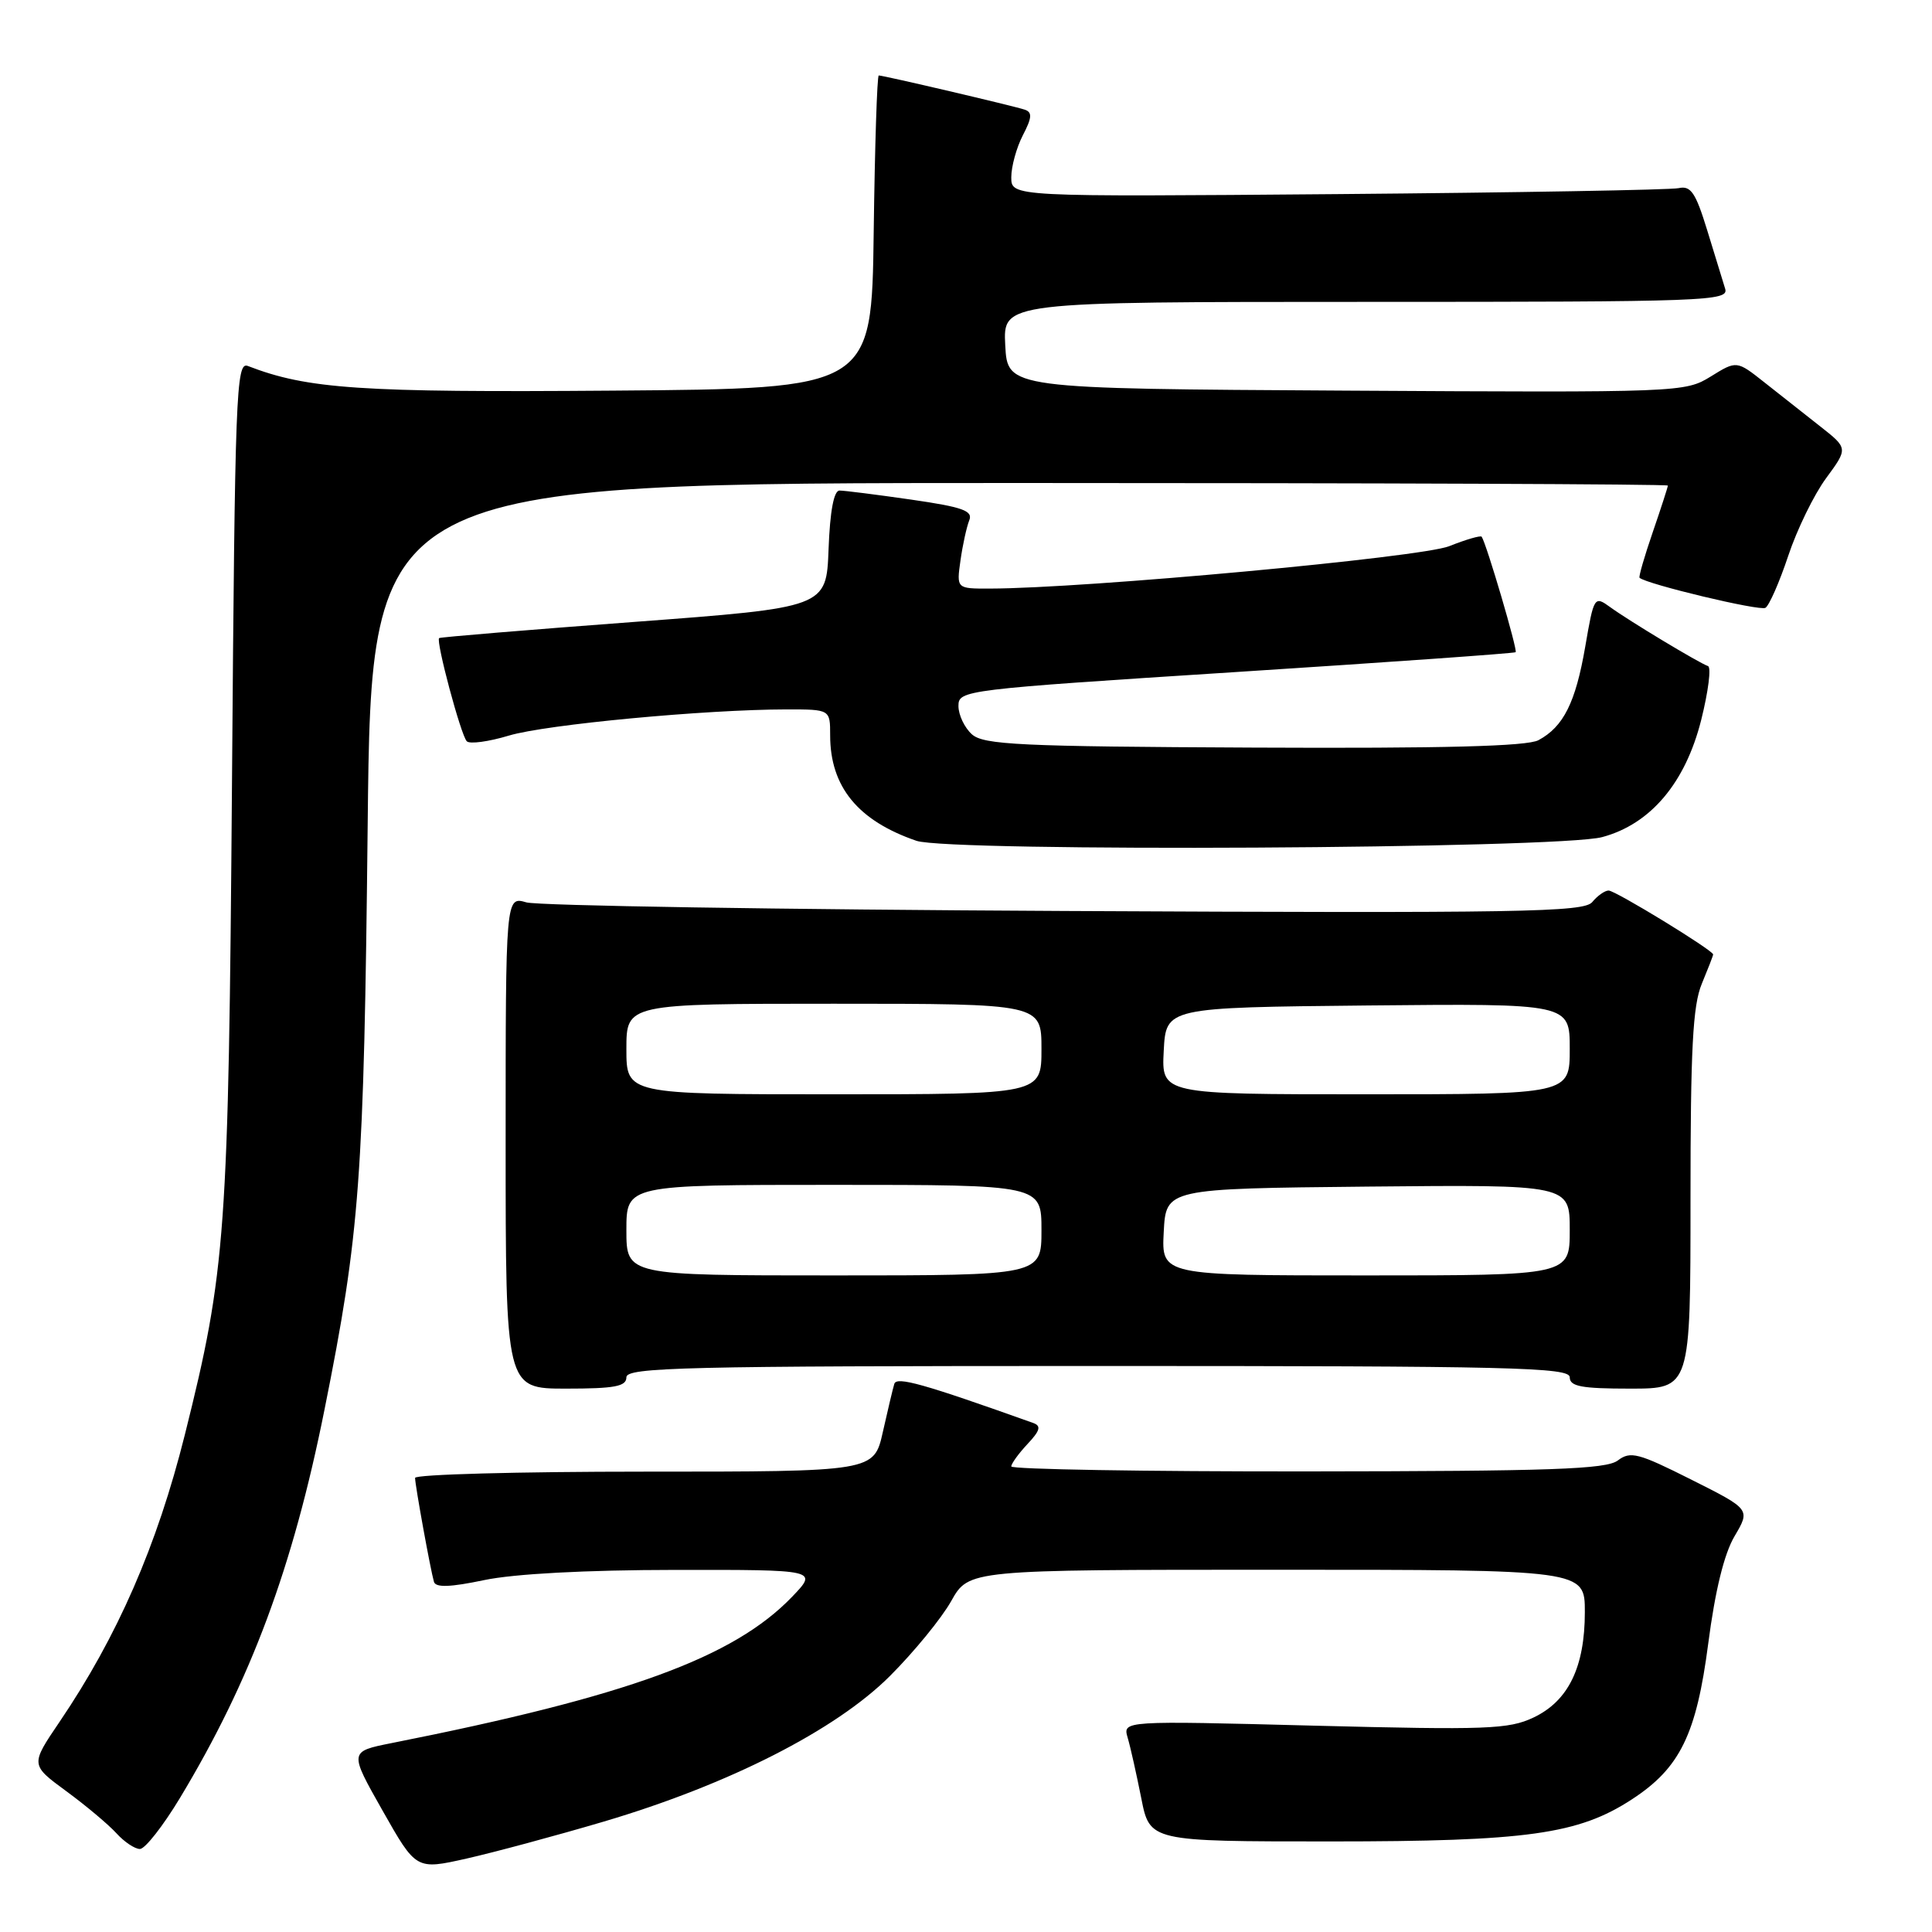 <?xml version="1.0" encoding="UTF-8" standalone="no"?>
<!DOCTYPE svg PUBLIC "-//W3C//DTD SVG 1.1//EN" "http://www.w3.org/Graphics/SVG/1.1/DTD/svg11.dtd" >
<svg xmlns="http://www.w3.org/2000/svg" xmlns:xlink="http://www.w3.org/1999/xlink" version="1.1" viewBox="0 0 256 256">
 <g >
 <path fill="currentColor"
d=" M 80.00 241.37 C 96.56 236.47 110.75 229.25 117.93 222.07 C 121.11 218.89 124.76 214.43 126.04 212.15 C 128.37 208.00 128.37 208.00 169.18 208.00 C 210.00 208.00 210.00 208.00 210.00 213.60 C 210.00 220.90 207.82 225.39 203.20 227.58 C 199.91 229.14 197.01 229.24 174.16 228.66 C 148.77 228.00 148.77 228.00 149.42 230.25 C 149.79 231.49 150.59 235.09 151.22 238.25 C 152.35 244.00 152.35 244.00 176.28 244.00 C 202.36 244.00 209.15 243.05 216.24 238.42 C 222.61 234.27 224.78 229.83 226.35 217.78 C 227.26 210.77 228.46 205.88 229.84 203.55 C 231.94 199.99 231.94 199.99 224.09 196.05 C 217.09 192.53 216.04 192.25 214.37 193.52 C 212.83 194.69 205.54 194.94 173.25 194.97 C 151.66 194.99 134.00 194.69 134.00 194.31 C 134.00 193.94 134.97 192.60 136.15 191.34 C 137.83 189.55 137.99 188.94 136.90 188.55 C 122.33 183.35 118.81 182.36 118.50 183.37 C 118.31 183.99 117.63 186.86 116.98 189.75 C 115.80 195.00 115.80 195.00 85.40 195.00 C 68.68 195.00 55.00 195.37 55.00 195.83 C 55.00 196.79 57.03 207.96 57.50 209.60 C 57.73 210.38 59.65 210.32 64.16 209.37 C 68.12 208.54 77.62 208.03 89.45 208.02 C 108.39 208.00 108.39 208.00 104.95 211.59 C 97.20 219.64 83.15 224.77 51.88 230.97 C 46.26 232.09 46.26 232.09 50.70 239.93 C 55.14 247.77 55.14 247.77 61.82 246.27 C 65.49 245.44 73.67 243.24 80.00 241.37 Z  M 23.84 238.25 C 33.23 222.67 38.80 207.73 42.99 186.82 C 47.70 163.34 48.22 156.26 48.72 109.25 C 49.20 64.00 49.20 64.00 135.10 64.00 C 182.35 64.00 221.00 64.15 221.00 64.34 C 221.00 64.53 220.10 67.31 219.00 70.51 C 217.90 73.71 217.11 76.43 217.25 76.56 C 218.20 77.41 233.20 81.00 233.93 80.54 C 234.43 80.23 235.79 77.13 236.95 73.65 C 238.11 70.16 240.37 65.53 241.97 63.36 C 244.88 59.40 244.88 59.40 241.19 56.50 C 239.16 54.91 235.84 52.29 233.81 50.68 C 230.12 47.76 230.12 47.76 226.68 49.89 C 223.28 51.99 222.62 52.02 178.37 51.76 C 133.50 51.50 133.50 51.50 133.20 45.75 C 132.90 40.00 132.90 40.00 181.02 40.00 C 226.38 40.00 229.10 39.90 228.59 38.25 C 228.29 37.29 227.22 33.80 226.21 30.50 C 224.68 25.52 224.04 24.57 222.43 24.93 C 221.37 25.16 201.04 25.52 177.25 25.72 C 134.00 26.08 134.00 26.08 134.00 23.49 C 134.00 22.07 134.69 19.56 135.53 17.93 C 136.75 15.59 136.80 14.87 135.78 14.53 C 134.37 14.05 117.08 10.00 116.44 10.00 C 116.22 10.00 115.92 19.34 115.77 30.75 C 115.50 51.50 115.50 51.50 81.21 51.76 C 47.69 52.02 40.75 51.55 32.83 48.49 C 31.29 47.90 31.13 52.04 30.74 103.67 C 30.28 163.54 29.94 168.31 24.50 190.08 C 20.82 204.79 15.57 216.83 7.88 228.17 C 4.03 233.85 4.03 233.85 8.78 237.34 C 11.40 239.26 14.38 241.77 15.42 242.91 C 16.46 244.06 17.86 245.00 18.54 245.00 C 19.22 245.00 21.60 241.96 23.84 238.25 Z  M 83.00 182.50 C 83.00 181.18 90.61 181.00 145.50 181.00 C 200.39 181.00 208.00 181.18 208.00 182.50 C 208.00 183.71 209.56 184.00 216.00 184.00 C 224.00 184.00 224.00 184.00 224.00 158.97 C 224.00 138.98 224.30 133.21 225.50 130.35 C 226.32 128.37 227.00 126.63 227.00 126.47 C 227.00 125.92 214.05 118.00 213.15 118.00 C 212.65 118.00 211.67 118.69 210.98 119.53 C 209.86 120.87 201.67 121.01 141.11 120.71 C 103.37 120.52 71.26 120.01 69.75 119.57 C 67.00 118.77 67.00 118.77 67.00 151.38 C 67.00 184.00 67.00 184.00 75.00 184.00 C 81.44 184.00 83.00 183.71 83.00 182.50 Z  M 212.30 110.92 C 218.71 109.20 223.32 103.74 225.42 95.39 C 226.36 91.63 226.77 88.42 226.32 88.26 C 225.13 87.85 215.86 82.27 213.36 80.45 C 211.26 78.93 211.20 79.01 210.05 85.70 C 208.77 93.10 207.17 96.30 203.85 98.08 C 202.34 98.89 191.29 99.18 166.13 99.06 C 135.03 98.92 130.32 98.69 128.77 97.29 C 127.80 96.41 127.00 94.73 127.00 93.55 C 127.00 91.45 127.61 91.37 163.75 89.05 C 183.96 87.75 200.65 86.57 200.83 86.42 C 201.13 86.20 196.98 72.09 196.33 71.12 C 196.20 70.92 194.26 71.48 192.03 72.37 C 188.30 73.86 143.80 77.97 131.12 77.99 C 126.74 78.00 126.74 78.00 127.27 74.25 C 127.56 72.19 128.09 69.80 128.43 68.95 C 128.95 67.68 127.57 67.19 120.73 66.20 C 116.14 65.54 111.88 65.00 111.24 65.00 C 110.49 65.00 109.98 67.72 109.79 72.75 C 109.50 80.50 109.50 80.50 84.00 82.41 C 69.97 83.46 58.36 84.42 58.19 84.55 C 57.72 84.90 61.06 97.40 61.85 98.22 C 62.23 98.62 64.74 98.28 67.43 97.47 C 72.32 96.00 93.47 94.01 104.25 94.00 C 110.00 94.00 110.00 94.00 110.00 97.43 C 110.00 104.25 113.68 108.75 121.43 111.41 C 125.79 112.91 206.52 112.48 212.30 110.92 Z  M 83.00 163.00 C 83.00 157.00 83.00 157.00 110.50 157.00 C 138.00 157.00 138.00 157.00 138.00 163.00 C 138.00 169.00 138.00 169.00 110.50 169.00 C 83.00 169.00 83.00 169.00 83.00 163.00 Z  M 154.20 163.25 C 154.50 157.50 154.50 157.50 181.25 157.23 C 208.00 156.97 208.00 156.97 208.00 162.98 C 208.00 169.00 208.00 169.00 180.95 169.00 C 153.90 169.00 153.90 169.00 154.20 163.25 Z  M 83.00 139.00 C 83.00 133.00 83.00 133.00 110.50 133.00 C 138.00 133.00 138.00 133.00 138.00 139.00 C 138.00 145.00 138.00 145.00 110.50 145.00 C 83.00 145.00 83.00 145.00 83.00 139.00 Z  M 154.20 139.25 C 154.50 133.50 154.50 133.50 181.25 133.23 C 208.00 132.97 208.00 132.97 208.00 138.98 C 208.00 145.00 208.00 145.00 180.95 145.00 C 153.90 145.00 153.90 145.00 154.20 139.25 Z "/>
</g>
</svg>
